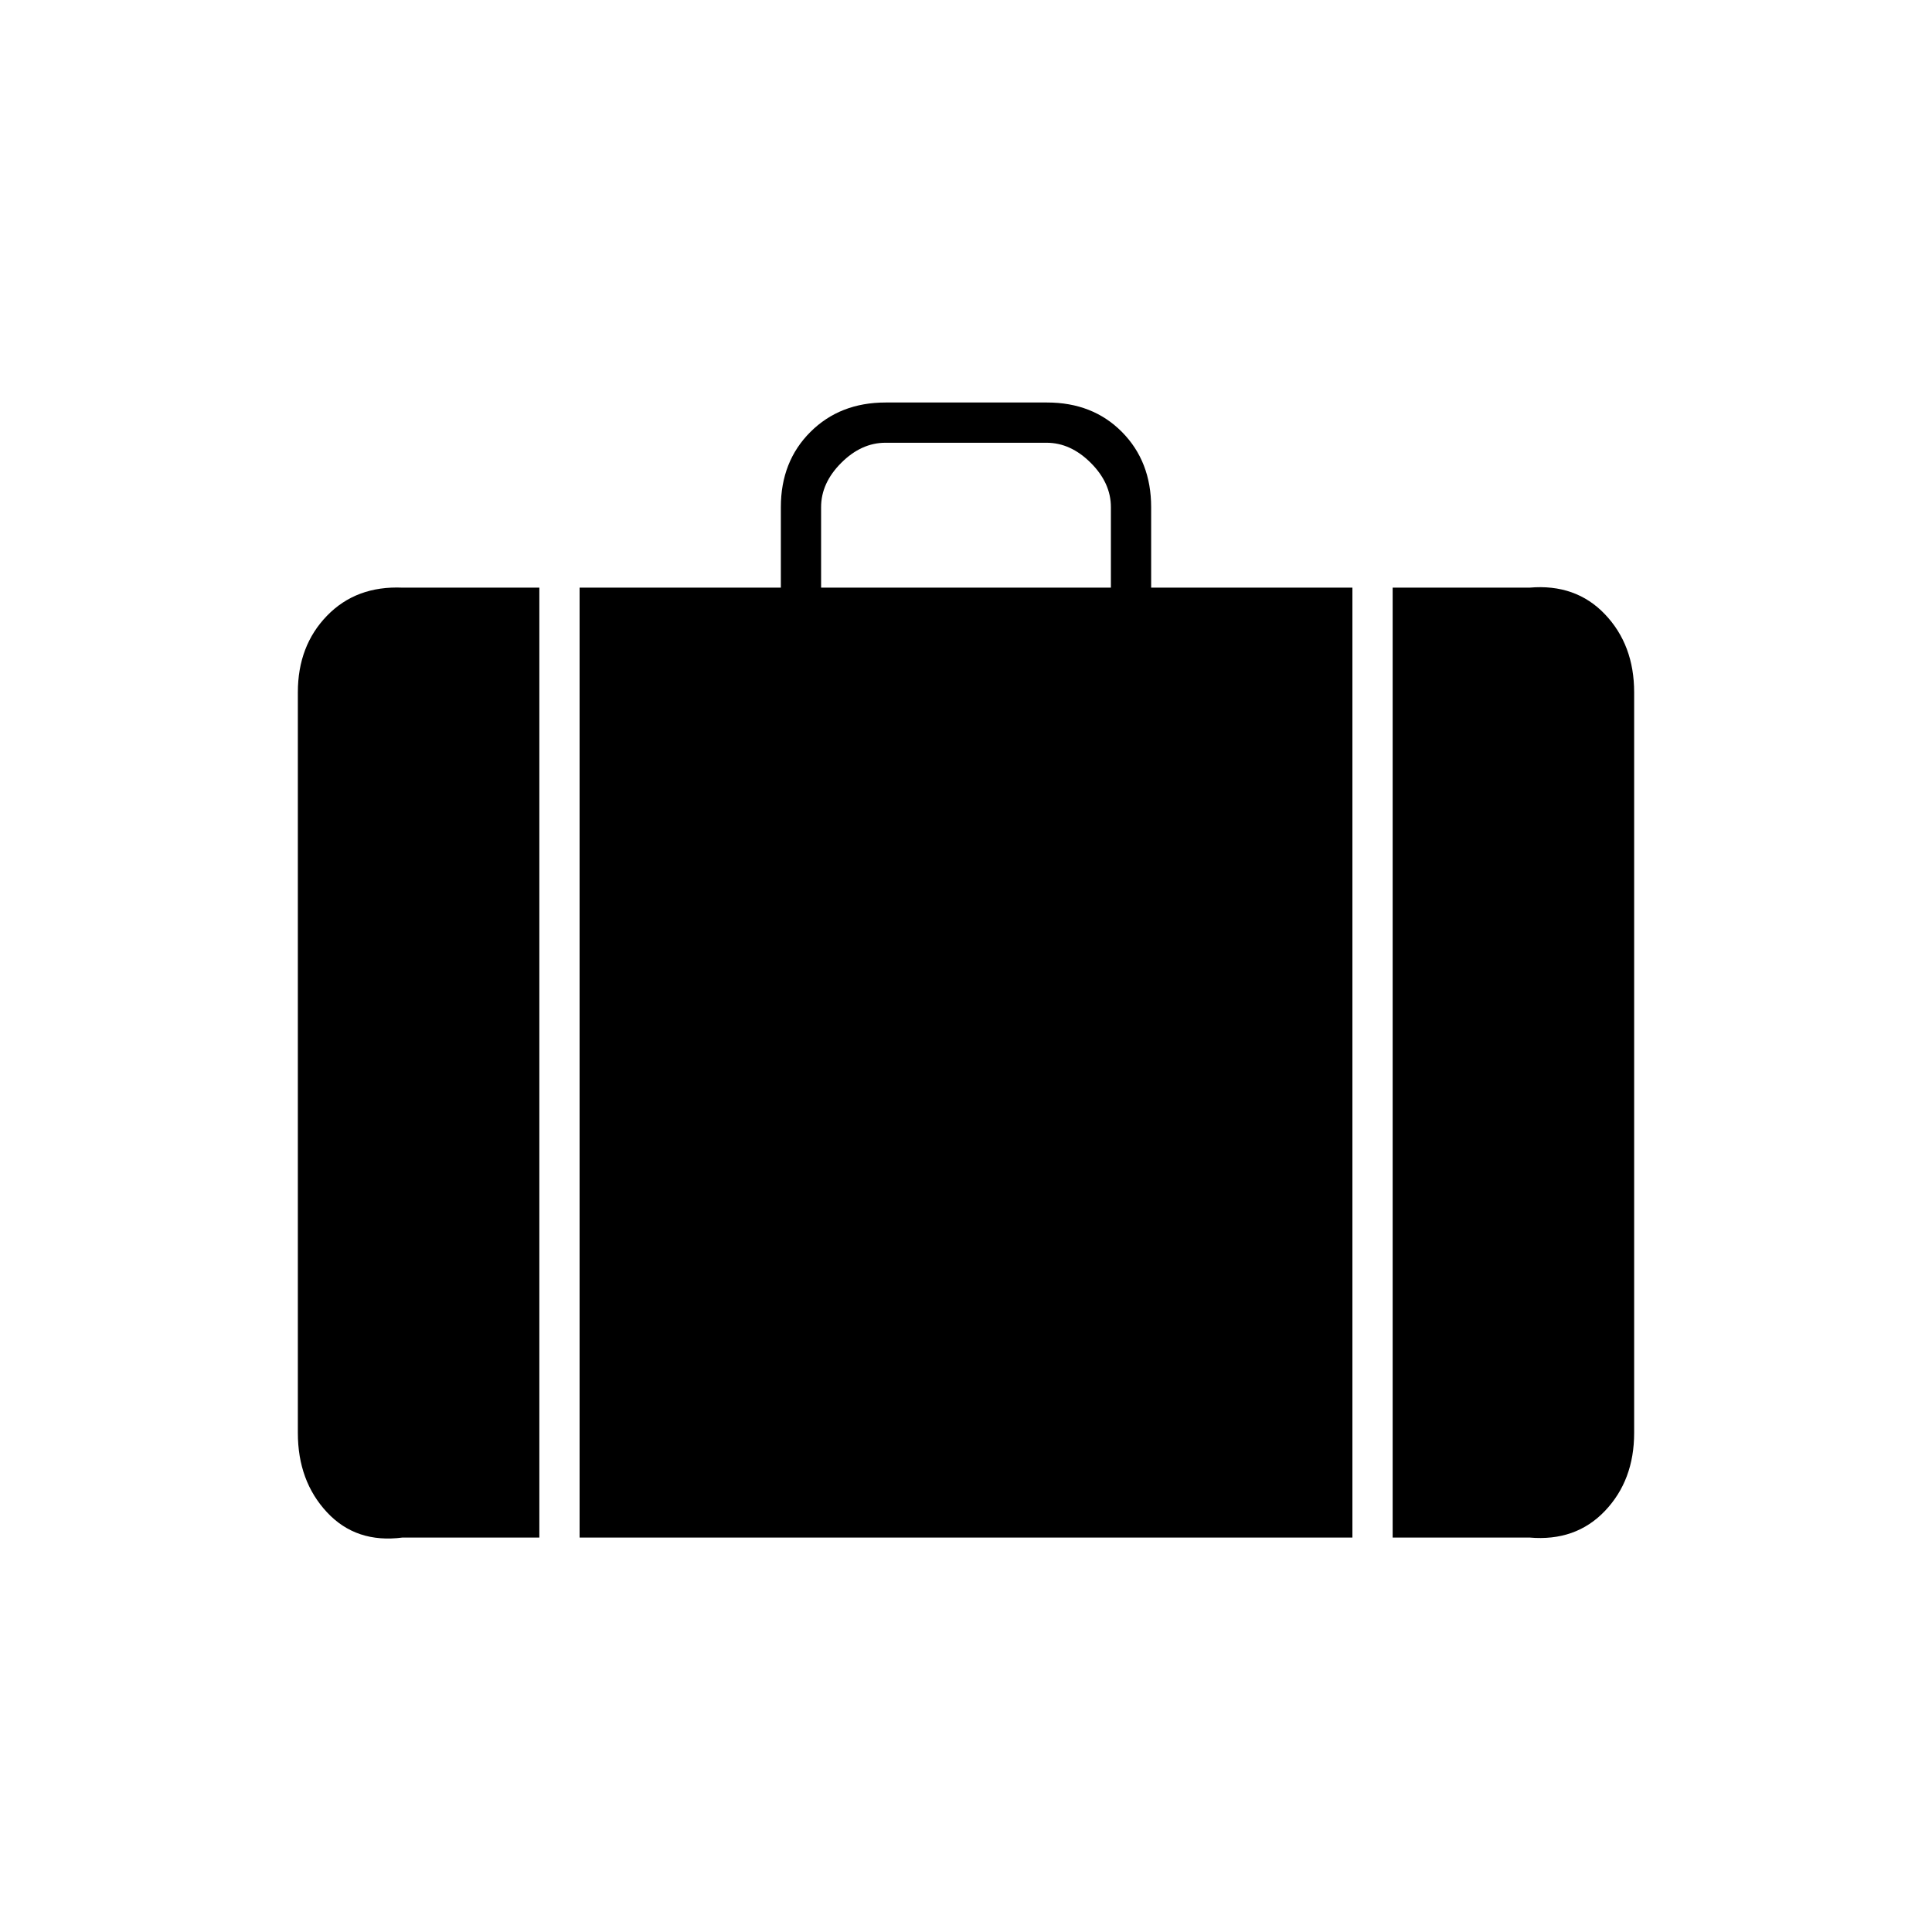 <svg xmlns="http://www.w3.org/2000/svg" height="20" viewBox="0 -960 960 960" width="20"><path d="M692-196v-472h68q23-2 37.5 13.237Q812-639.525 812-616v368q0 23.525-14.5 38.762Q783-194 760-196h-68ZM408-668h144v-40q0-12-10-22t-22-10h-80q-12 0-22 10t-10 22v40ZM288-196v-472h100v-40q0-22.7 14.676-37.35Q417.352-760 440.088-760h80.176Q543-760 557.5-745.35 572-730.7 572-708v40h100v472H288Zm-88 0q-23 3-37.5-12.531T148-248v-368q0-23.112 14.5-38.056Q177-669 200-668h68v472h-68Z"/></svg>